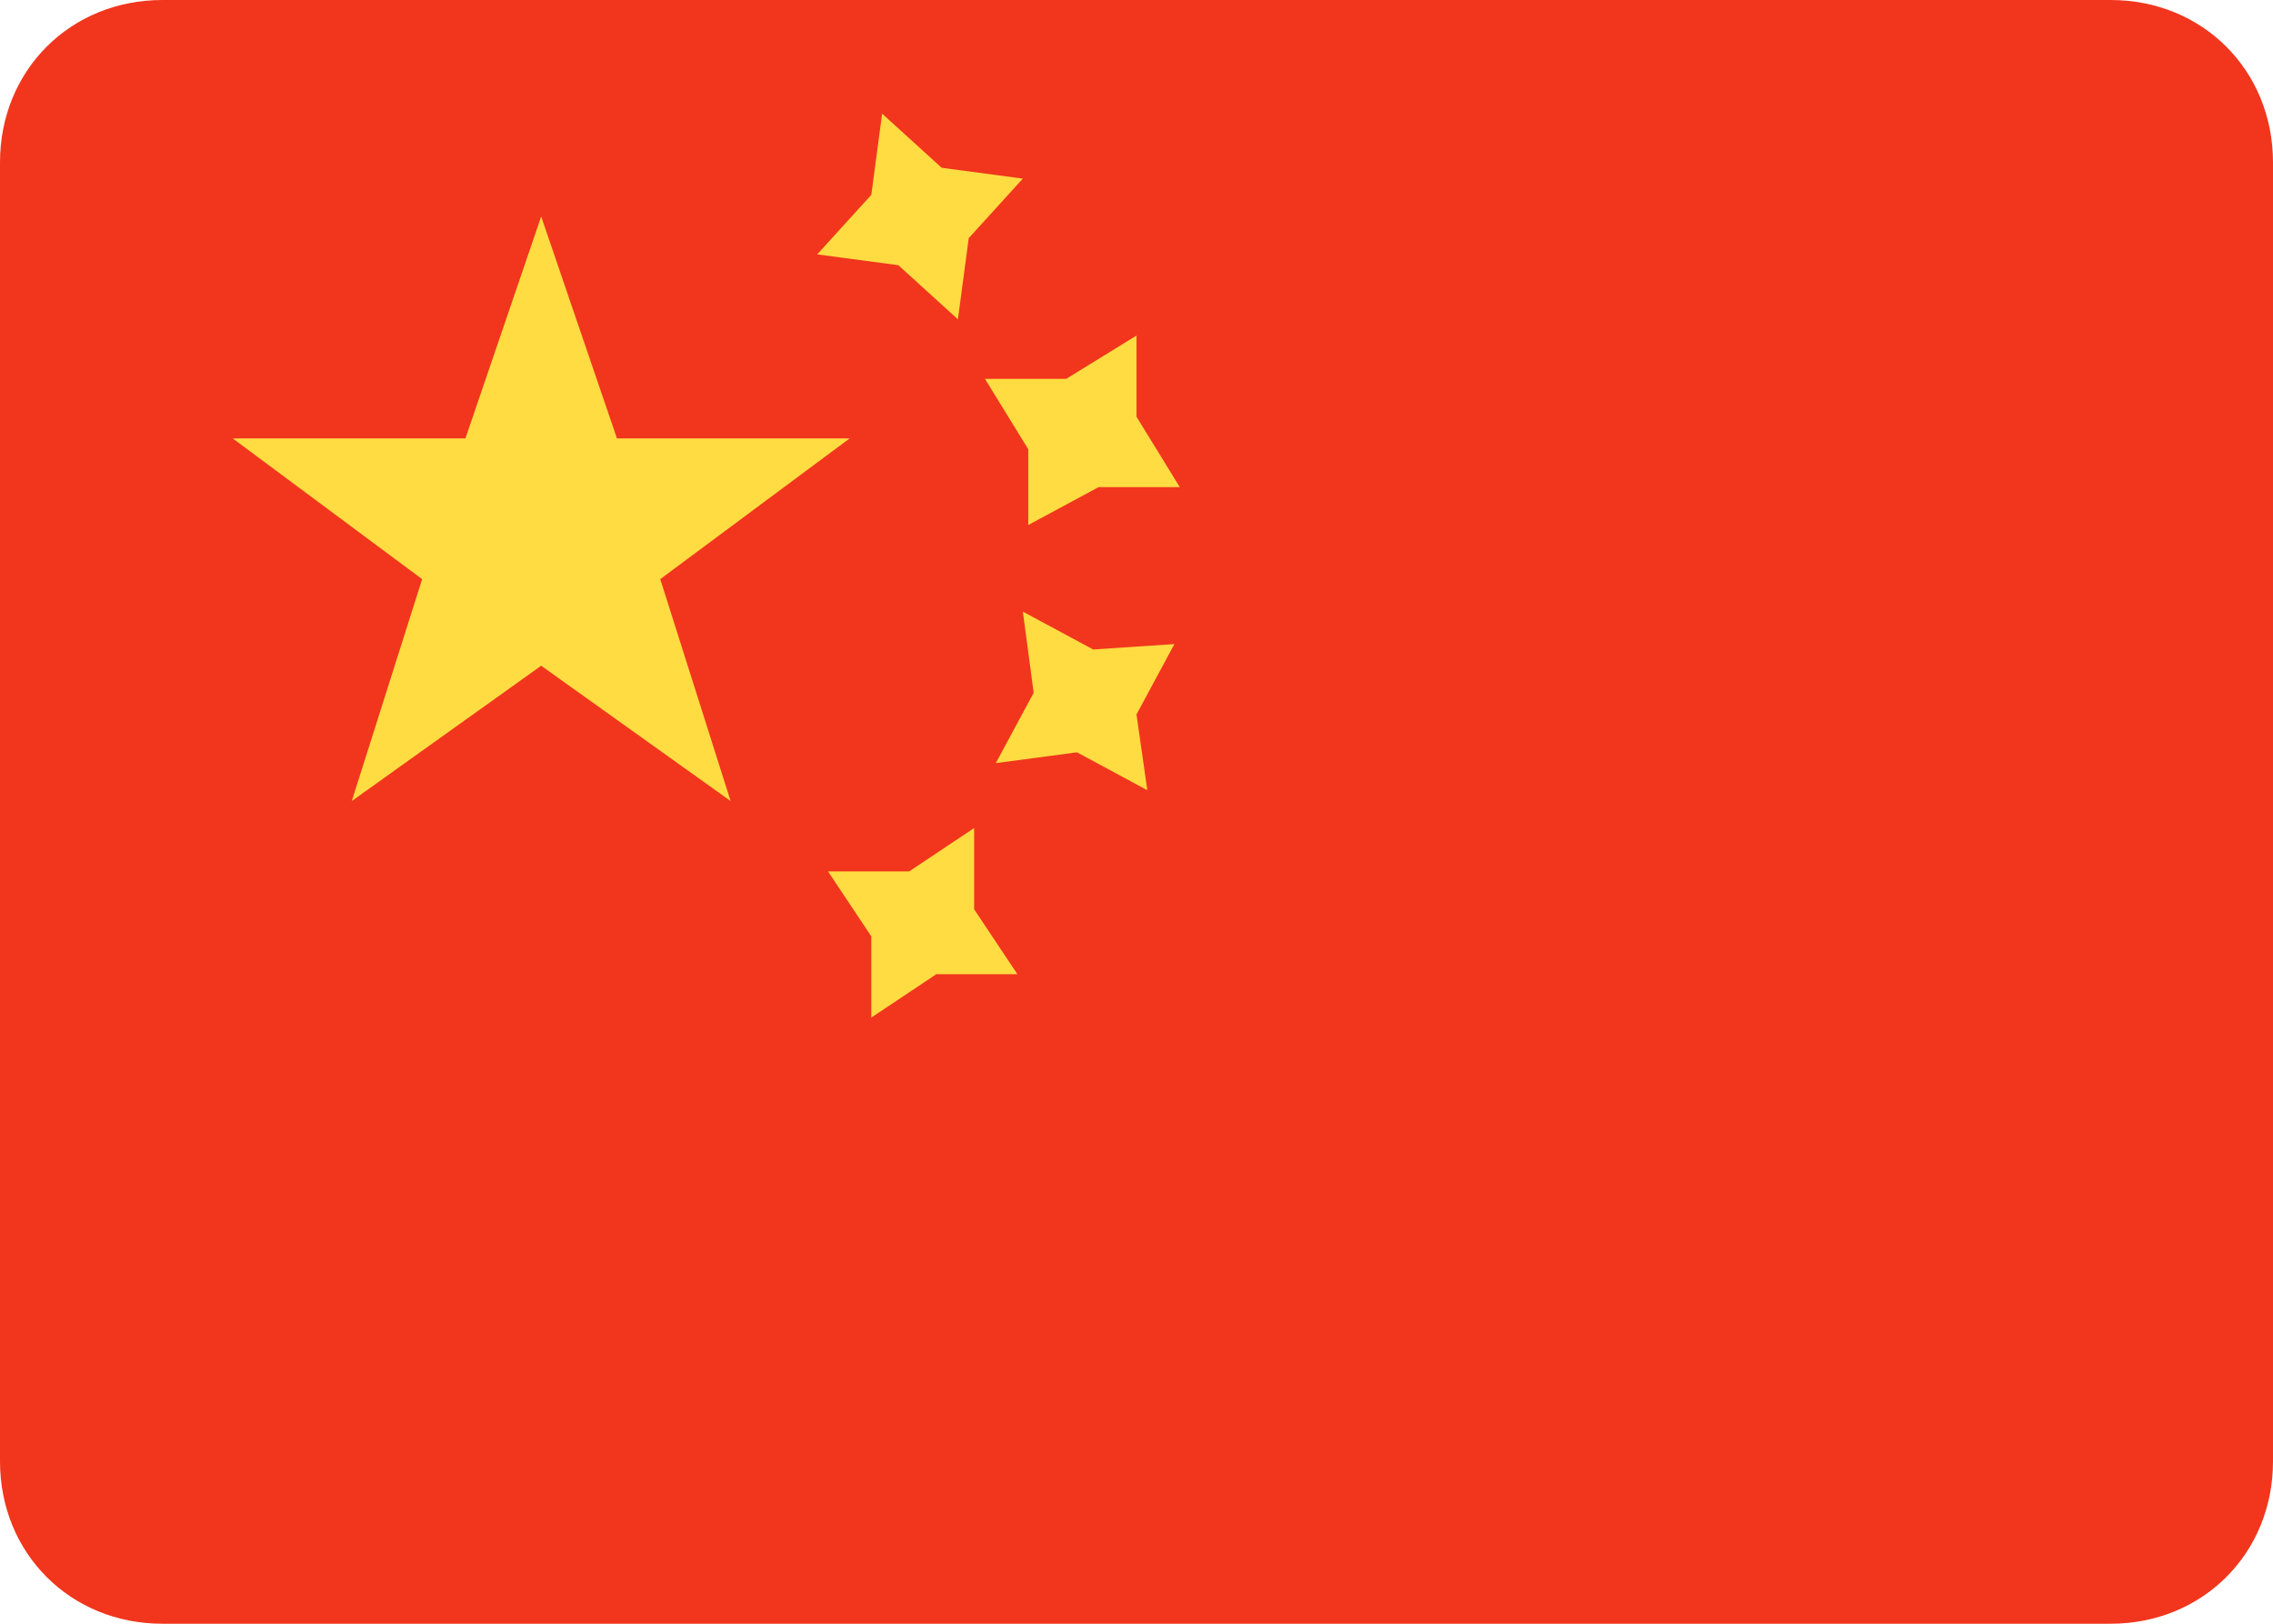 <?xml version="1.0" encoding="utf-8"?>
<!-- Generator: Adobe Illustrator 23.0.3, SVG Export Plug-In . SVG Version: 6.00 Build 0)  -->
<svg version="1.1" id="Layer_1" xmlns="http://www.w3.org/2000/svg" xmlns:xlink="http://www.w3.org/1999/xlink" x="0px" y="0px"
	 viewBox="0 0 42 30" style="enable-background:new 0 0 42 30;" xml:space="preserve">
<style type="text/css">
	.st0{fill:#F1361D;}
	.st1{fill-rule:evenodd;clip-rule:evenodd;fill:#FFDC42;}
</style>
<path class="st0" d="M39,0H3C1.3,0,0,1.3,0,3v24c0,1.7,1.3,3,3,3h36c1.7,0,3-1.3,3-3V3C42,1.3,40.7,0,39,0z"/>
<path class="st1" d="M15.1,4.7l1.5,0.2l1.1,1l0.2-1.5l1-1.1l-1.5-0.2l-1.1-1l-0.2,1.5L15.1,4.7z M19,9.7L20.3,9l1.5,0L21,7.7l0-1.5
	L19.7,7l-1.5,0L19,8.3L19,9.7z M17.3,18l-1.2,0.8l0-1.5l-0.8-1.2l1.5,0l1.2-0.8l0,1.5l0.8,1.2L17.3,18z M18.4,14.1l1.5-0.2l1.3,0.7
	L21,13.2l0.7-1.3L20.2,12l-1.3-0.7l0.2,1.5L18.4,14.1z"/>
<path class="st1" d="M10,12.3l-3.5,2.5l1.3-4.1L4.3,8.1l4.3,0L10,4l1.4,4.1l4.3,0l-3.5,2.6l1.3,4.1L10,12.3z"/>
</svg>
